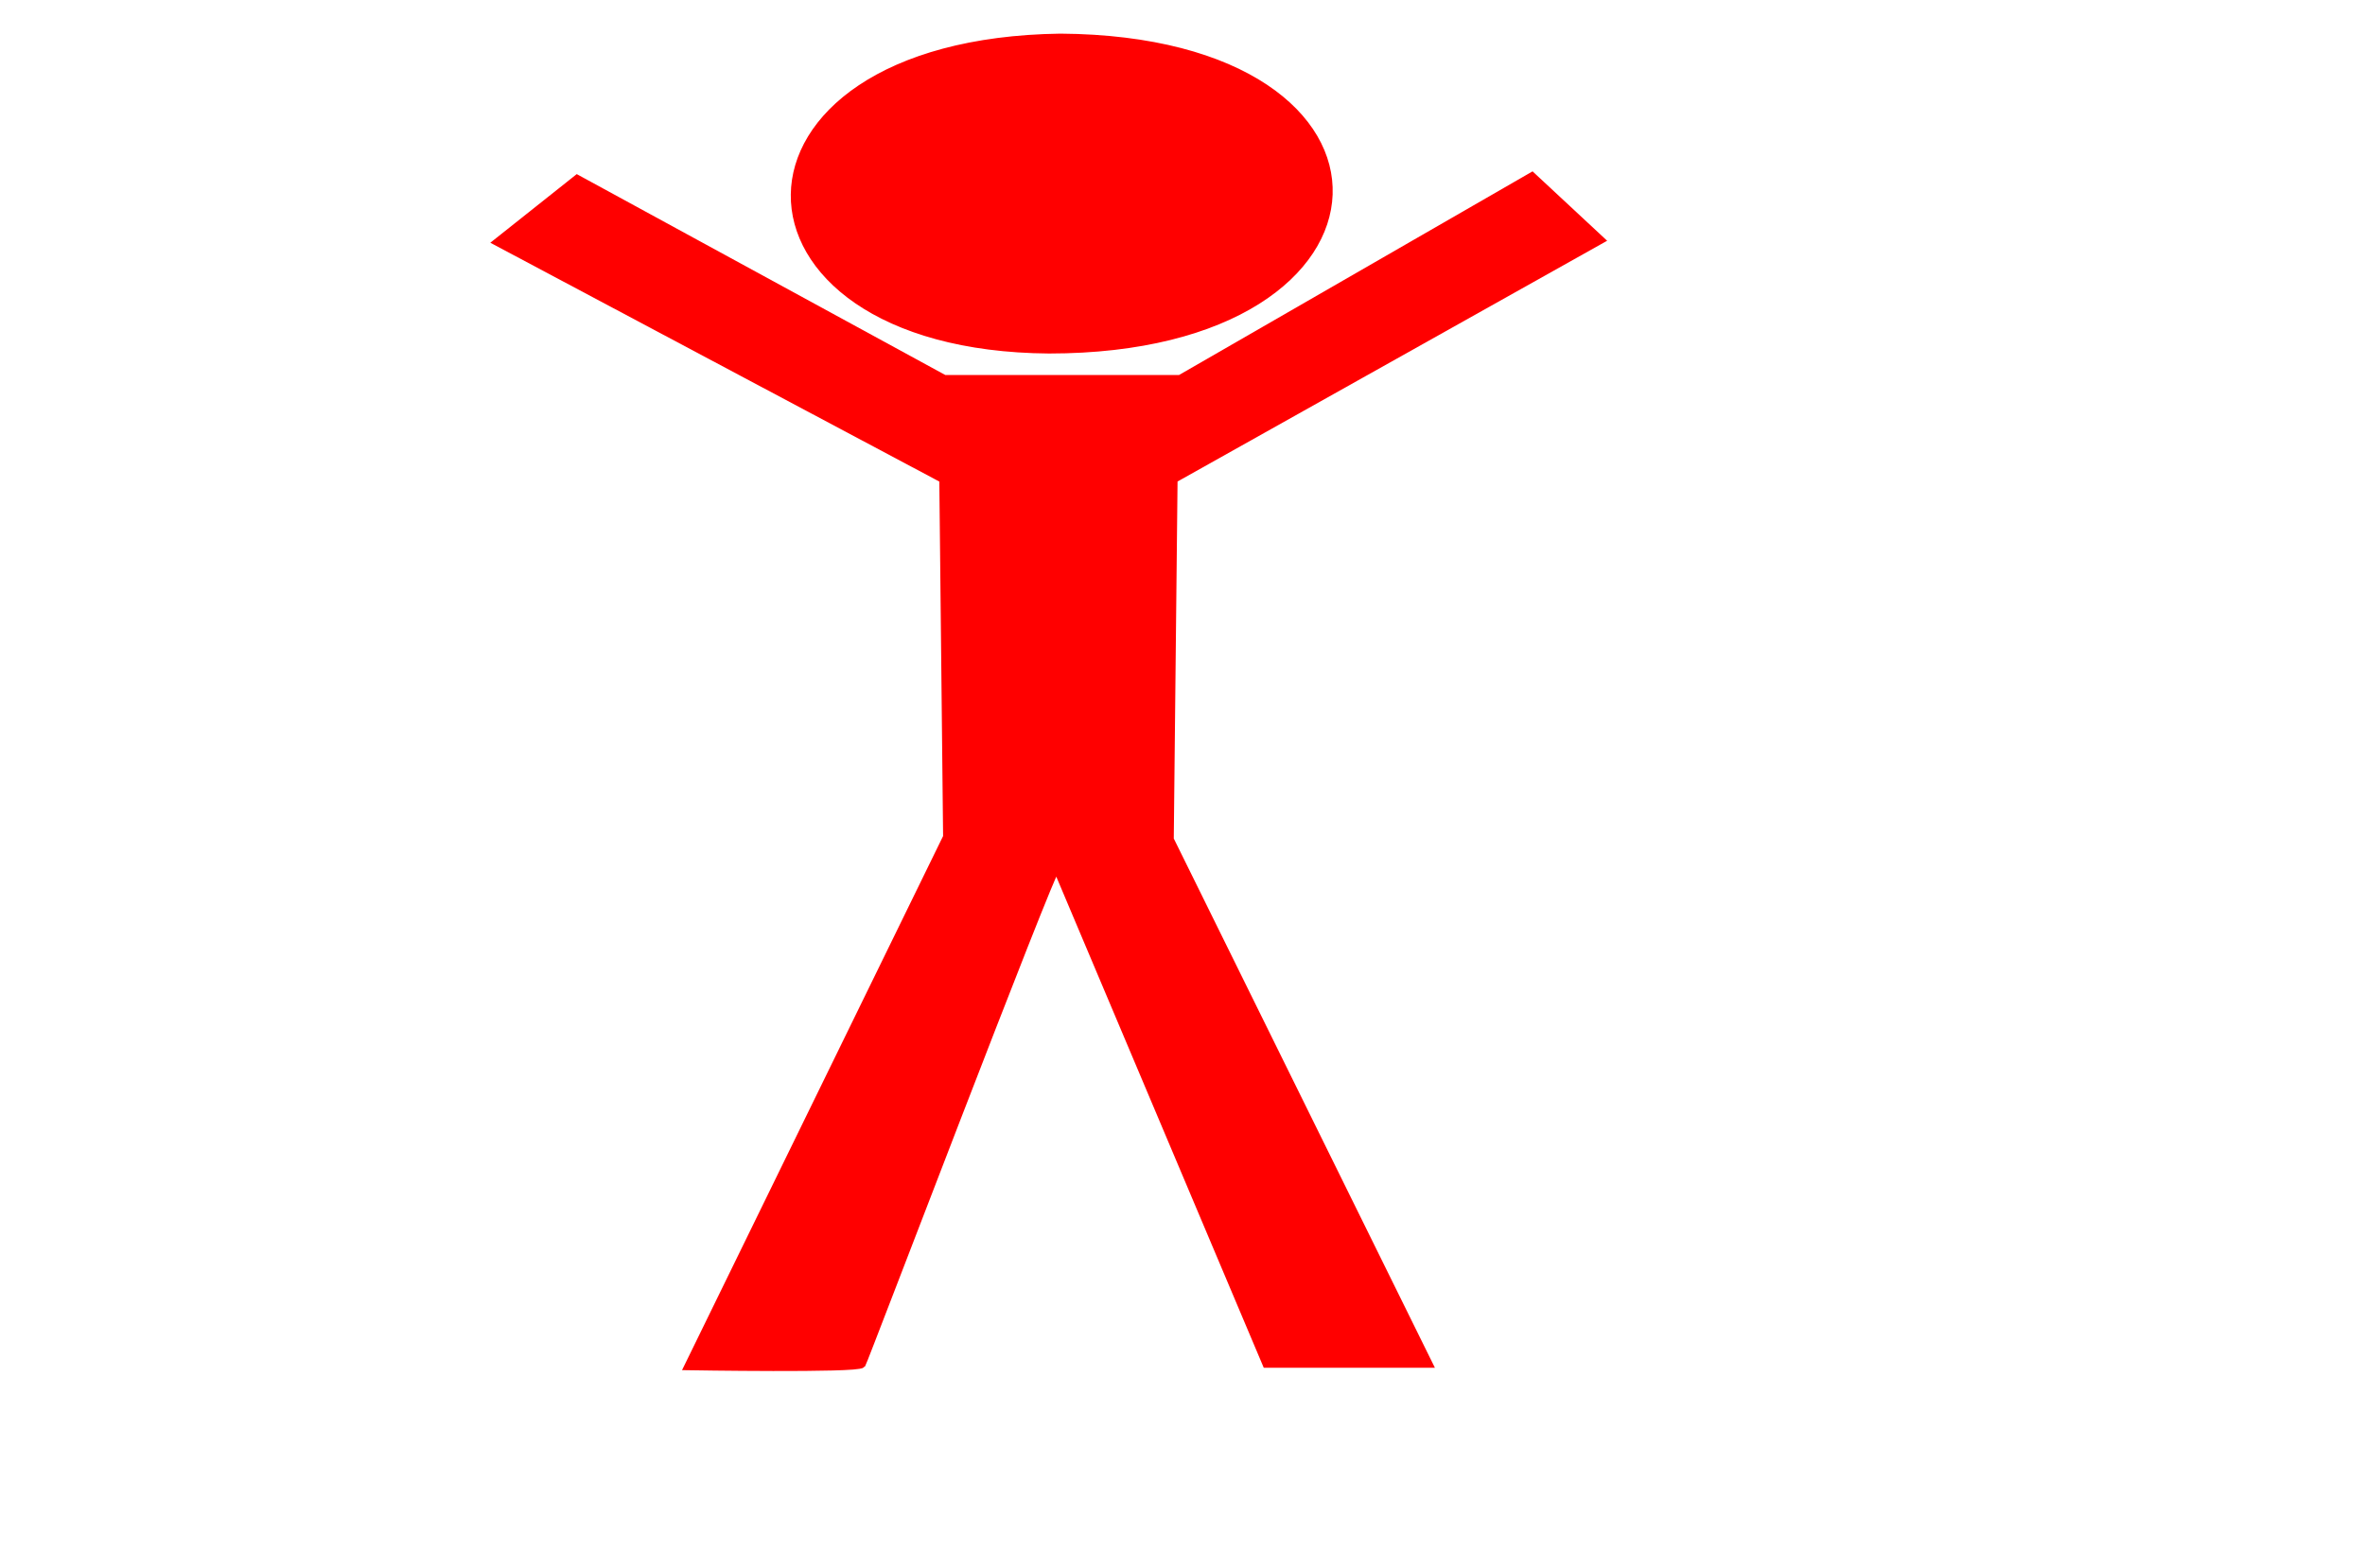 <?xml version="1.0" encoding="UTF-8"?>
<svg xmlns="http://www.w3.org/2000/svg" xmlns:xlink="http://www.w3.org/1999/xlink" width="288pt" height="191pt" viewBox="0 0 288 191" version="1.1">
<g id="surface1">
<path style="fill-rule:evenodd;fill:rgb(100%,0%,0%);fill-opacity:1;stroke-width:2;stroke-linecap:butt;stroke-linejoin:miter;stroke:rgb(100%,0%,0%);stroke-opacity:1;stroke-miterlimit:4;" d="M 212.831 128.61 L 130.193 60.645 L 111.993 82.449 L 212.824 163.372 L 213.678 284.63 L 155.171 465.235 C 155.171 465.235 193.322 466.184 194.176 464.493 C 194.595 463.642 236.565 297.348 238.265 294.795 L 285.748 464.384 L 322.206 464.384 L 263.699 285.469 L 264.553 163.372 L 361.08 81.751 L 345.433 59.784 L 266.245 128.61 L 212.824 128.61 Z M 212.831 128.61 " transform="matrix(0.54,0,0,0.358,0,0)"/>
<path style="fill-rule:evenodd;fill:rgb(100%,0%,0%);fill-opacity:1;stroke-width:2;stroke-linecap:butt;stroke-linejoin:miter;stroke:rgb(100%,0%,0%);stroke-opacity:1;stroke-miterlimit:4;" d="M 239.112 12.445 C 159.403 14.136 160.257 118.433 236.565 119.284 C 318.813 119.284 321.359 13.296 239.112 12.445 Z M 239.112 12.445 " transform="matrix(0.54,0,0,0.358,0,0)"/>
</g>
</svg>
